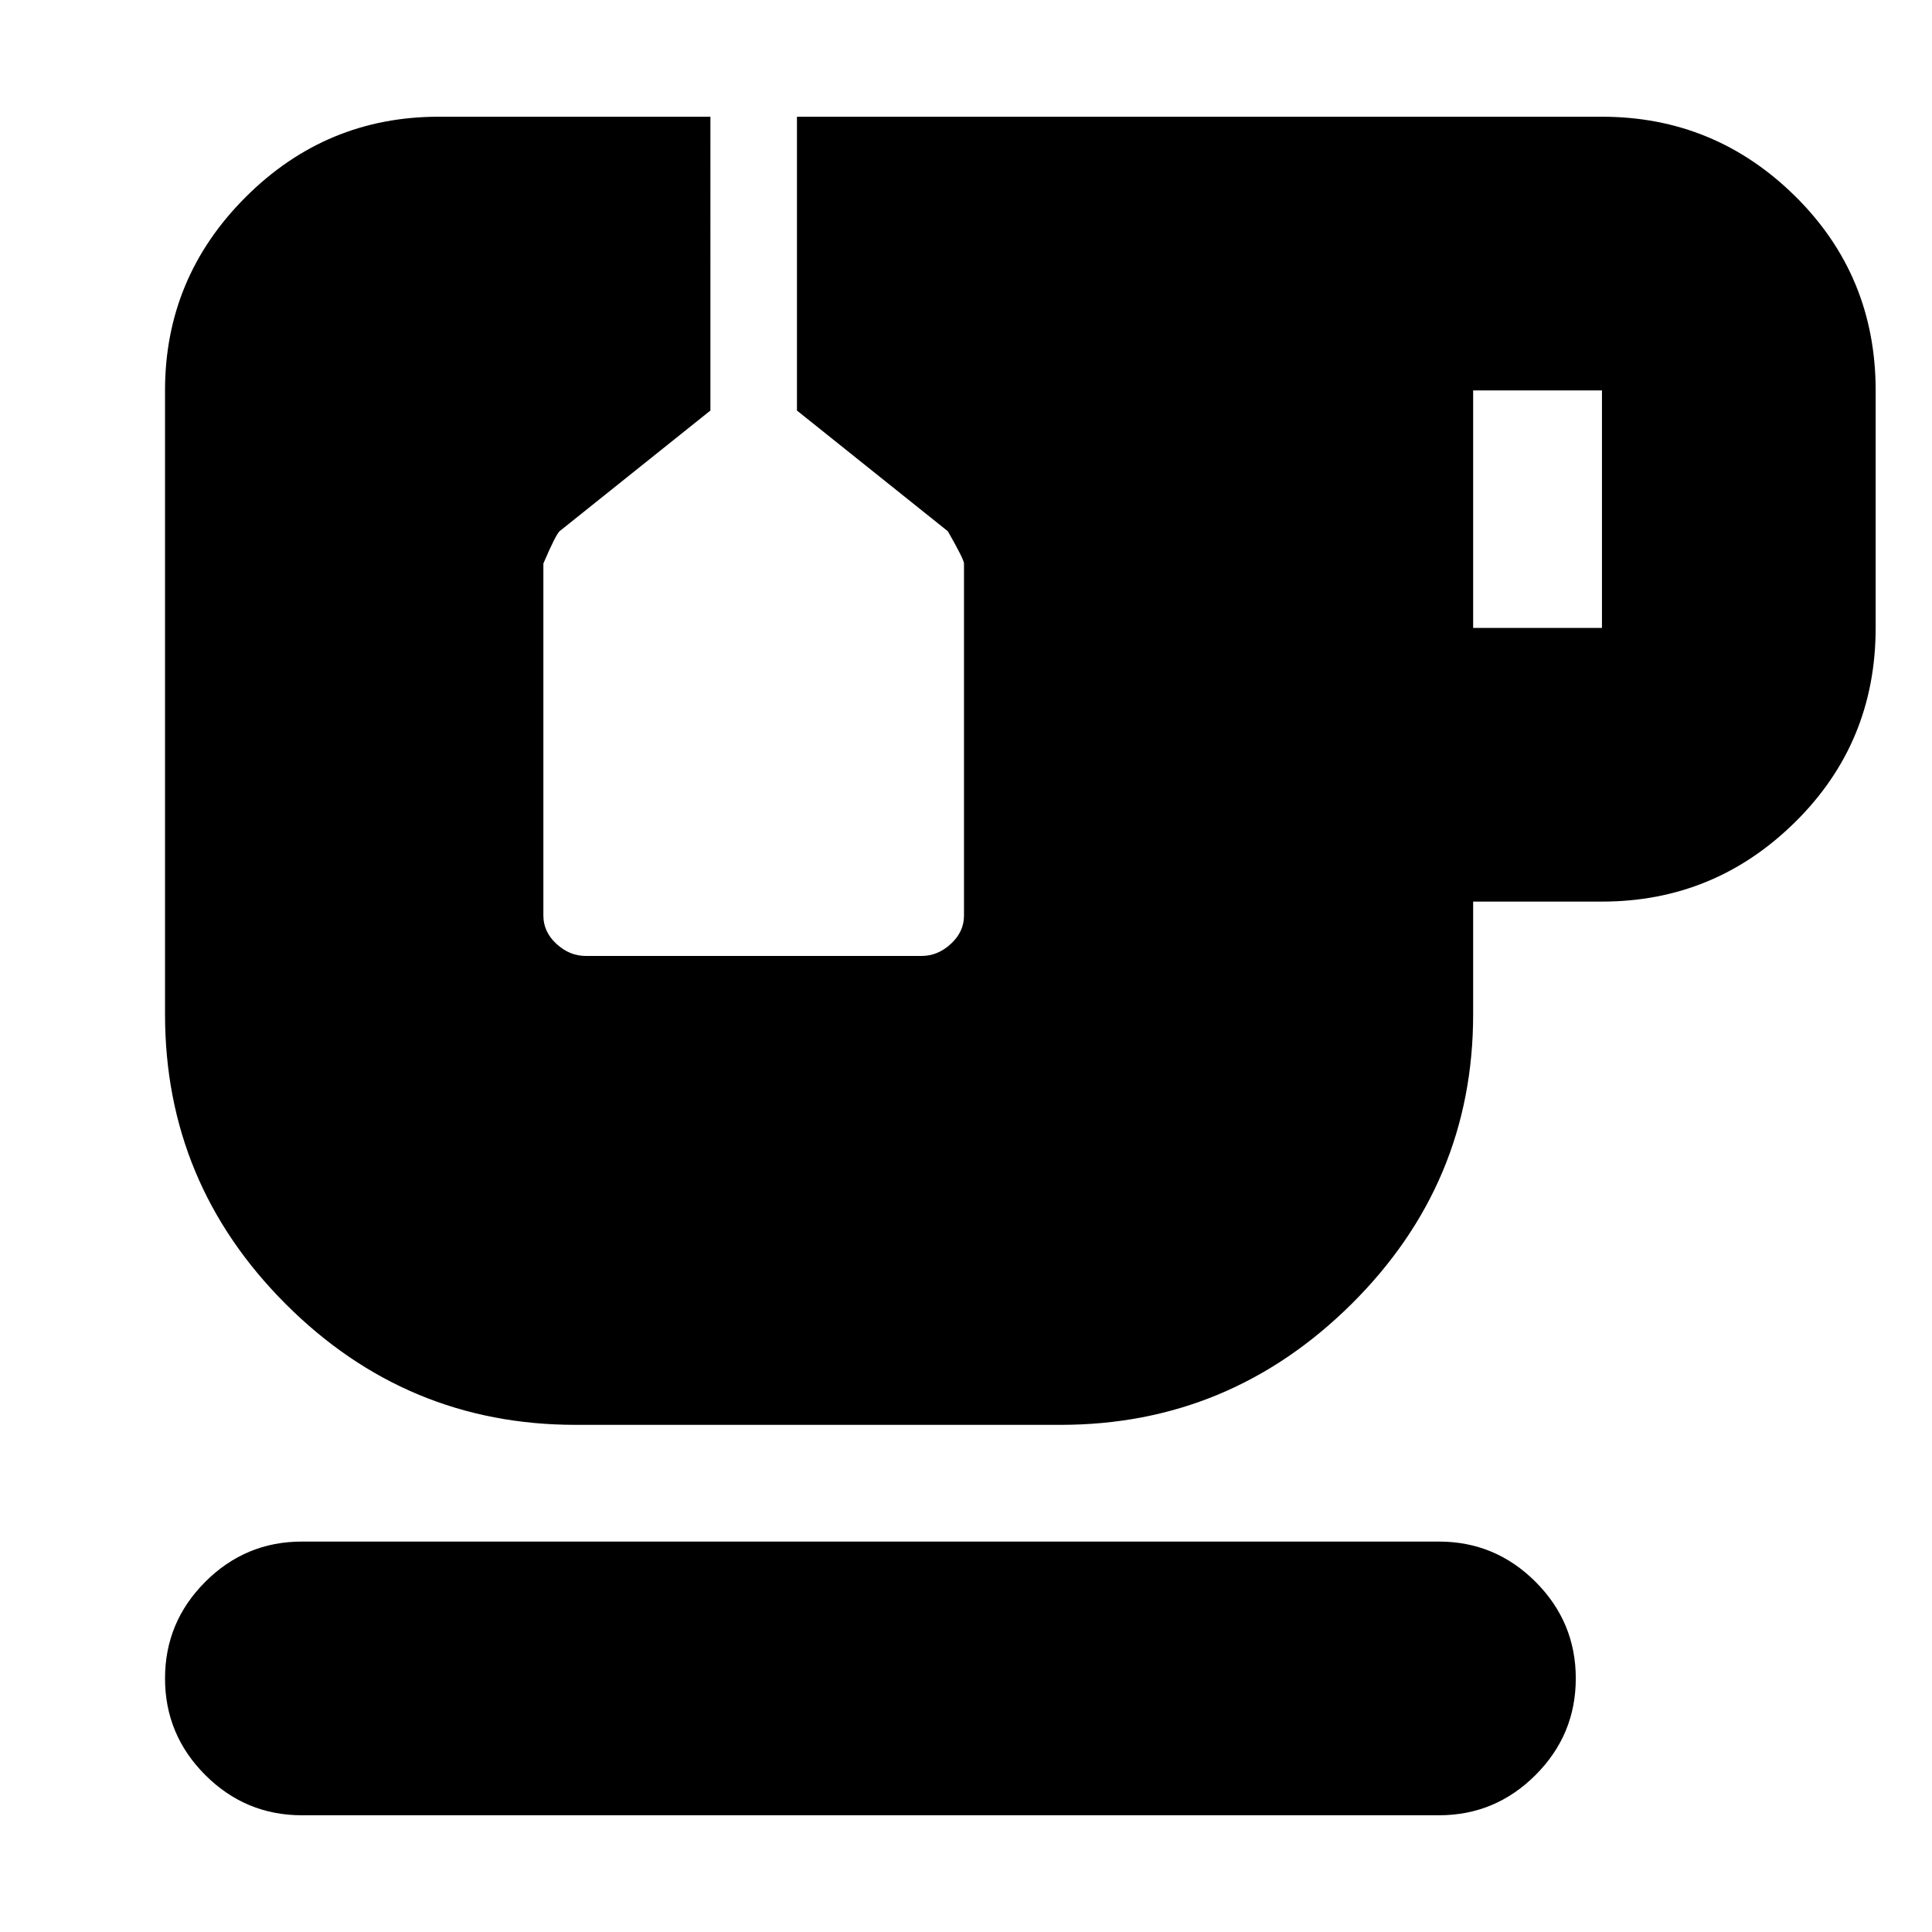 <svg xmlns="http://www.w3.org/2000/svg" height="24" width="24"><path d="M3.75 22.55q-.7 0-1.2-.5t-.5-1.2q0-.7.5-1.2t1.2-.5h14.125q.7 0 1.2.5t.5 1.2q0 .7-.5 1.2t-1.2.5ZM18.3 7.8h1.6V4.85h-1.6ZM7.15 17.7q-2.1 0-3.6-1.5t-1.5-3.6V4.85q0-1.4 1-2.4t2.4-1h3.375V5.1L6.95 6.6q-.05.05-.2.4v4.375q0 .2.162.35.163.15.363.15h4.175q.2 0 .362-.15.163-.15.163-.35V7q0-.05-.2-.4L9.9 5.1V1.45h10q1.4 0 2.4.987 1 .988 1 2.413V7.8q0 1.425-1 2.412-1 .988-2.4.988h-1.6v1.4q0 2.1-1.512 3.6-1.513 1.5-3.613 1.5Z"/></svg>